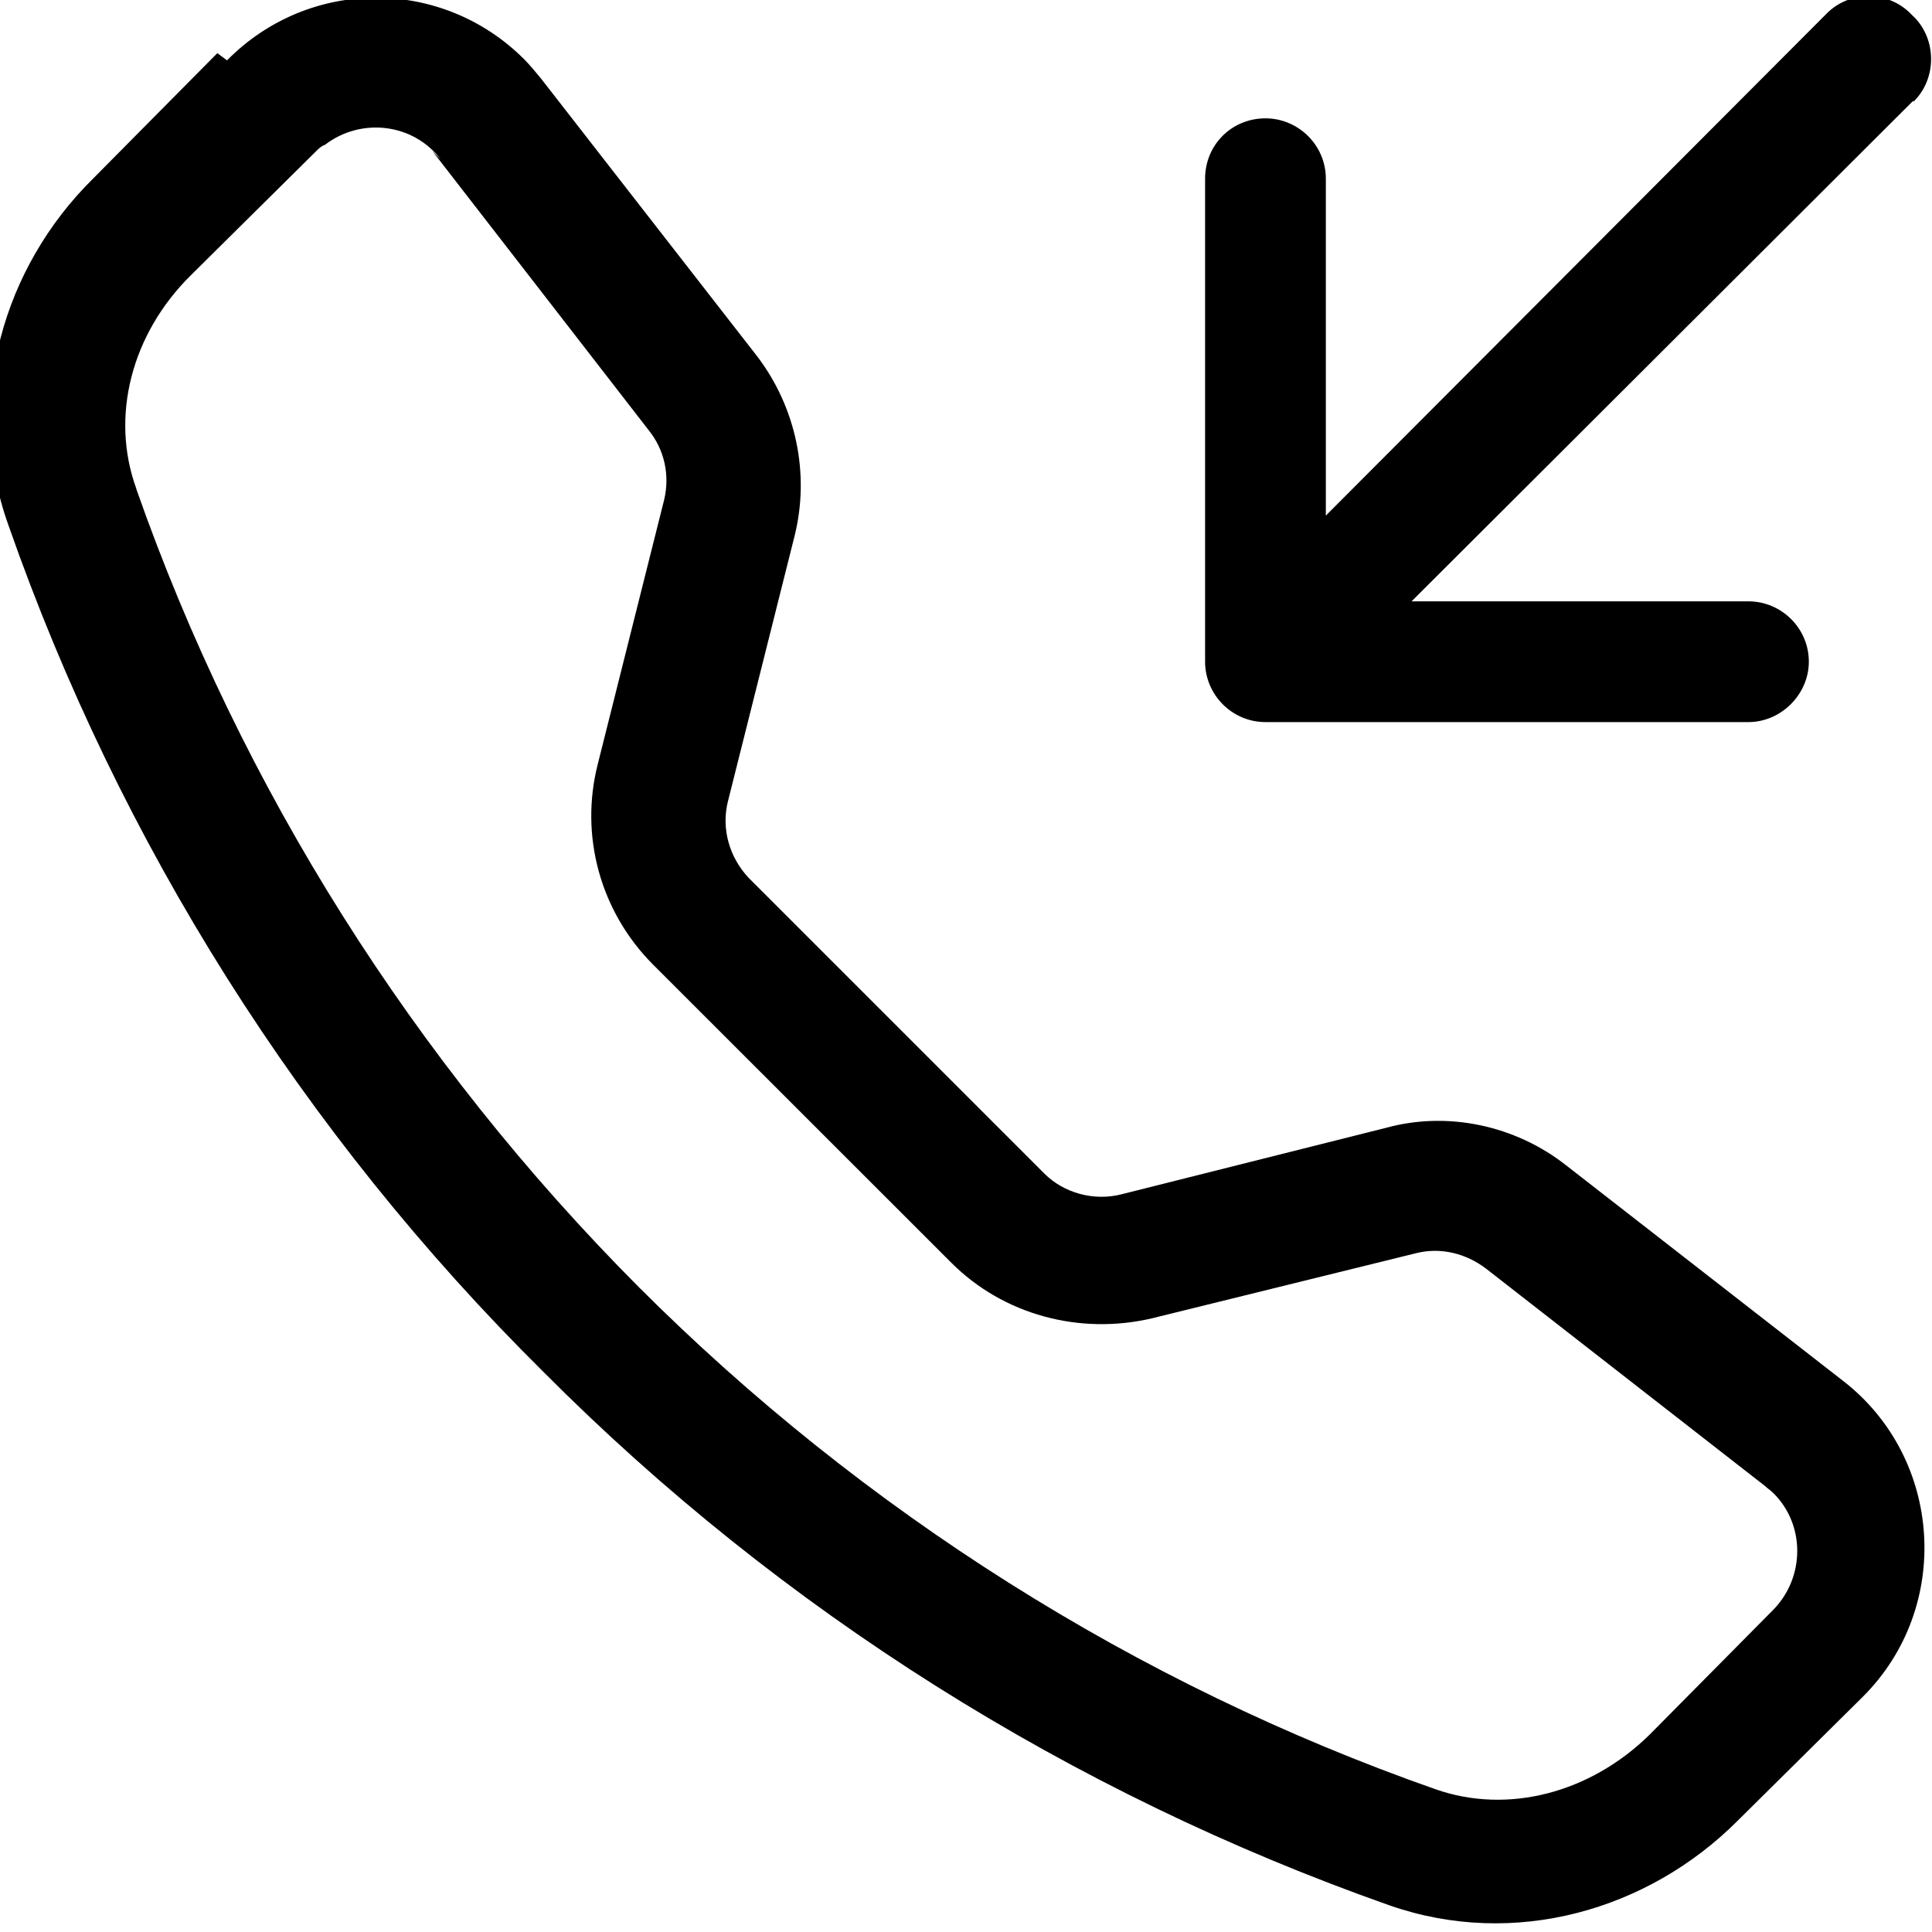 <svg viewBox="0 0 16 16" xmlns="http://www.w3.org/2000/svg"><path d="M15.85.14V.139c.19.19.19.51 0 .7 -.01 0-.01 0-.01 0L11.69 4.98h2.79v0c.27 0 .5.22.5.5 0 .27-.23.5-.5.5h-4v0c-.28 0-.5-.23-.5-.5v-4V1.48c0-.28.22-.5.5-.5 .27 0 .5.22.5.5v2.79L15.12.12v0c.19-.2.51-.2.7-.01 0 0 0 0 0 0ZM3.65 1.32v0c-.23-.3-.66-.35-.96-.12 -.03.01-.05.03-.07.05L1.58 2.28c-.49.484-.67 1.169-.45 1.77l-.001 0c.87 2.48 2.3 4.74 4.16 6.608h0c1.86 1.86 4.12 3.29 6.6 4.16 .6.21 1.28.03 1.77-.45l1.03-1.04v0c.26-.27.26-.7 0-.96 -.03-.03-.05-.04-.07-.06l-2.31-1.8v0c-.17-.13-.38-.18-.58-.13l-2.19.54h0c-.6.14-1.23-.03-1.66-.46L5.41 7.99v0c-.44-.44-.61-1.07-.46-1.66L5.5 4.14v0c.05-.21 0-.42-.13-.58L3.58 1.25ZM1.88.5v0c.68-.69 1.78-.69 2.46-.01 .05.05.09.1.14.16l1.79 2.3c.32.42.44.97.31 1.49l-.55 2.19v0c-.06.23.01.47.17.64L8.65 9.72v0c.16.16.41.23.64.17l2.189-.55V9.34c.51-.14 1.07-.02 1.49.31l2.3 1.79c.82.64.9 1.87.16 2.61l-1.04 1.03c-.74.74-1.846 1.06-2.88.7v0c-2.64-.93-5.04-2.44-7.01-4.42l0 0C2.5 9.38.99 6.98.07 4.35 -.3 3.32.03 2.21.77 1.48L1.8.44Z"/></svg>